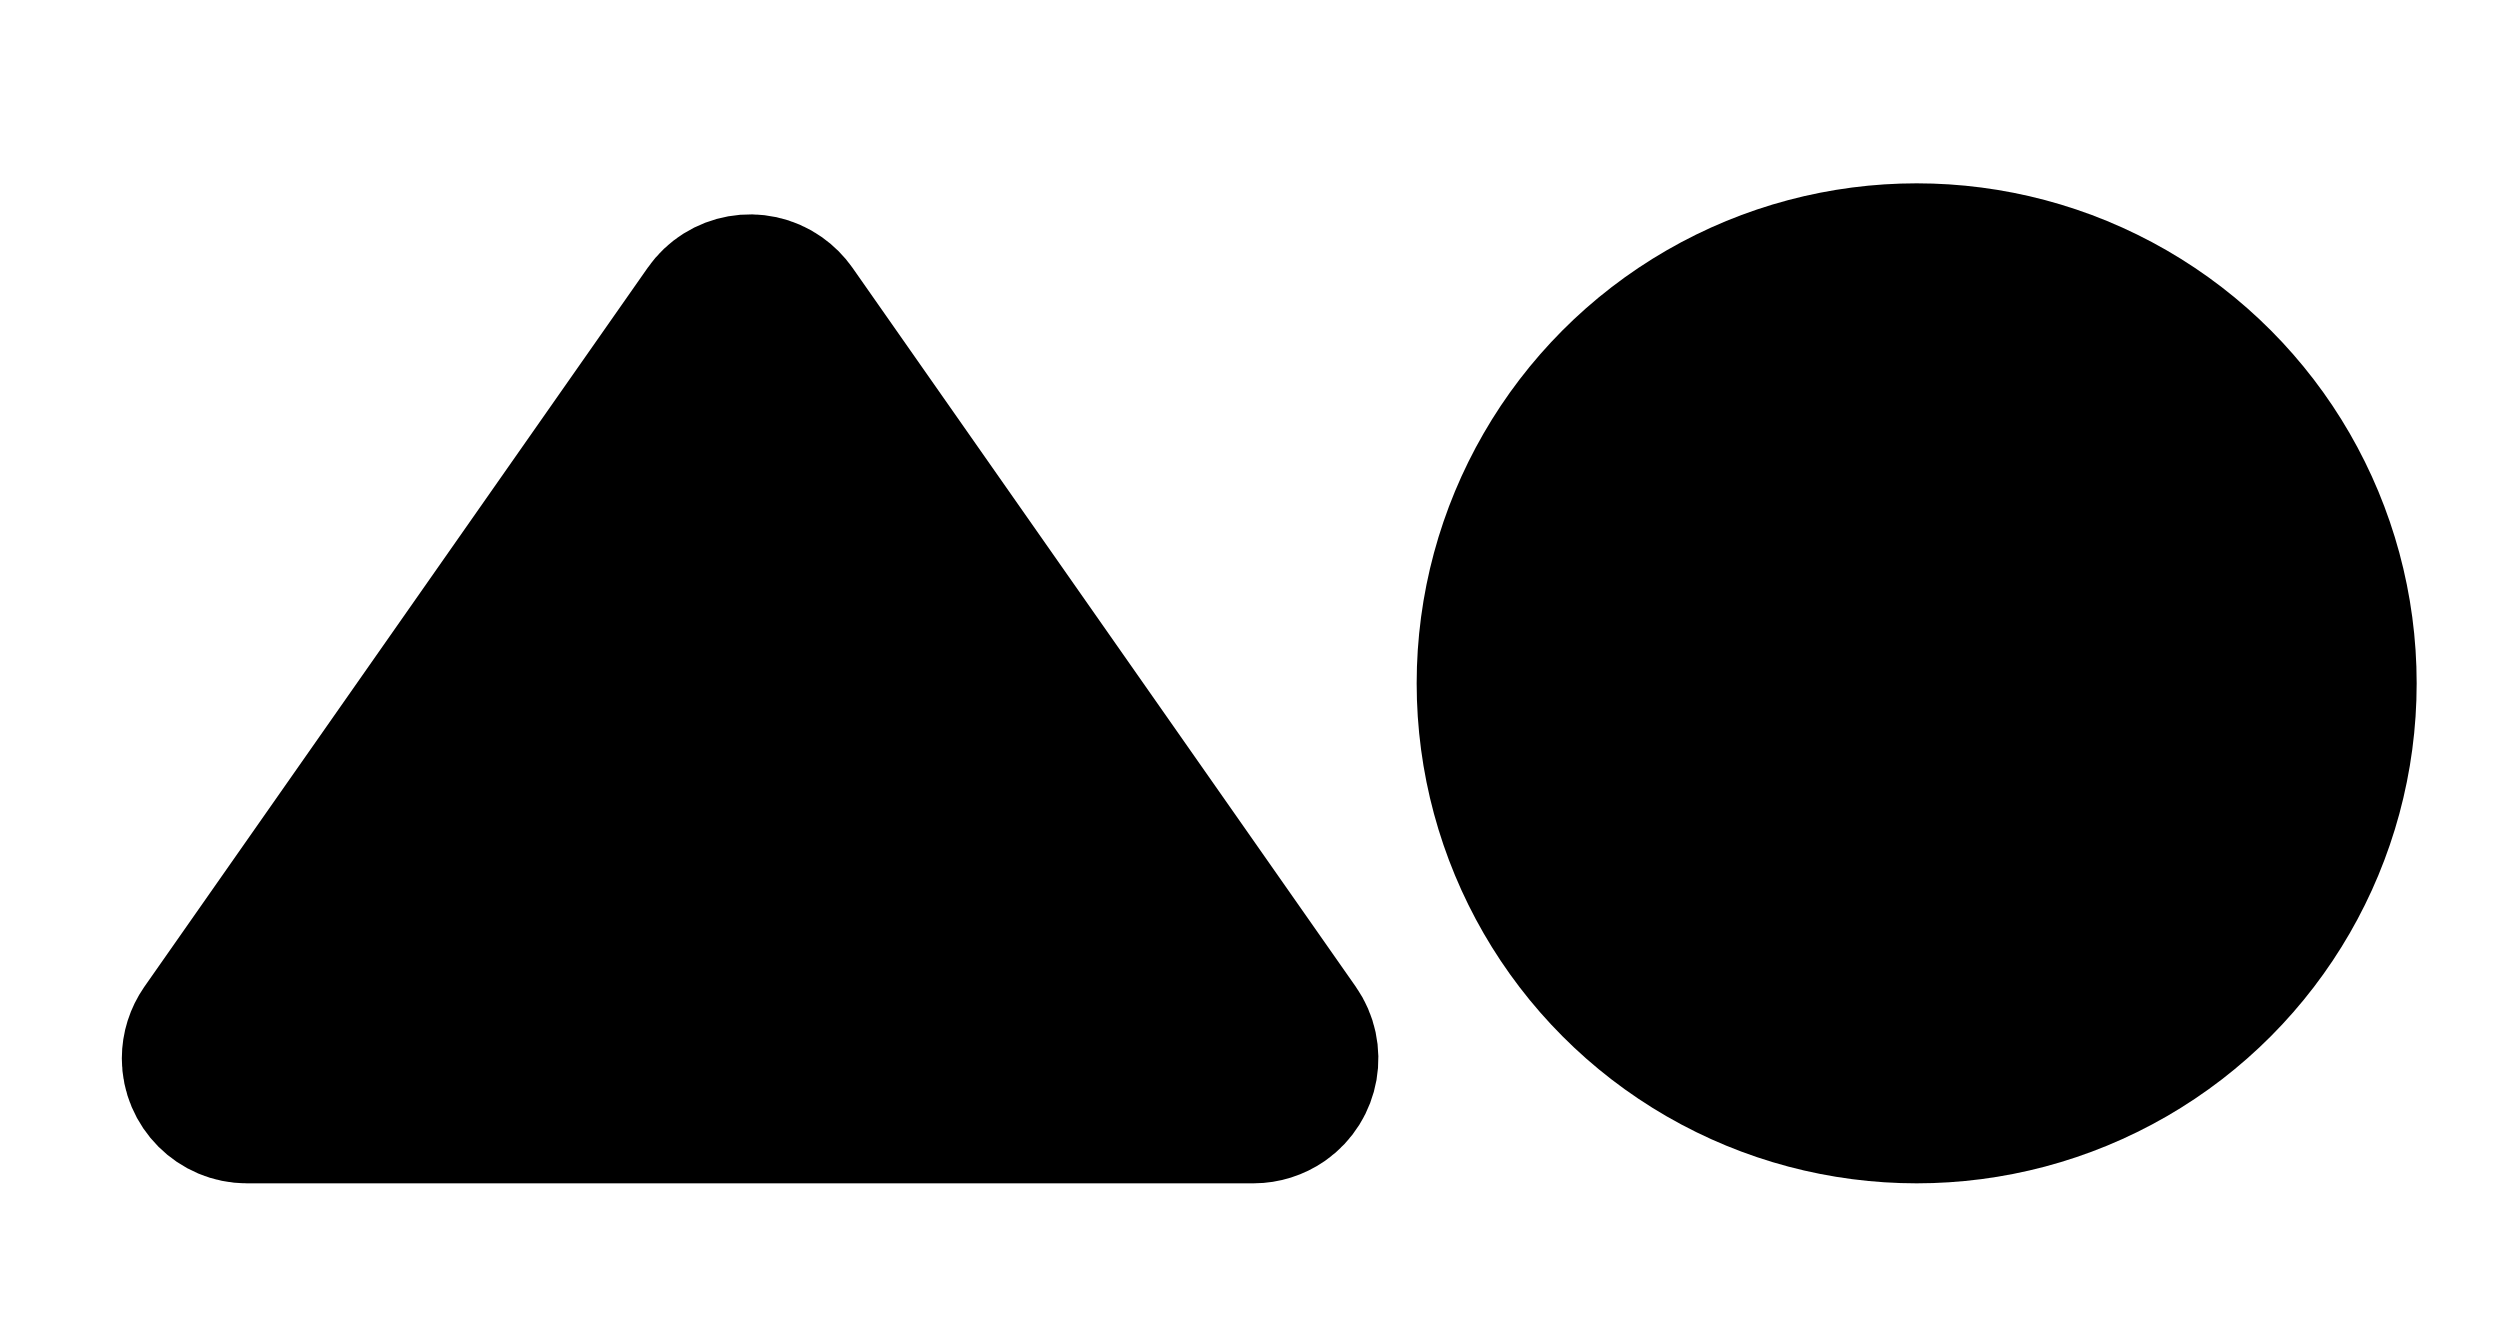 <svg height="8" viewBox="0 0 15 8" width="15" xmlns="http://www.w3.org/2000/svg"><g fill-rule="evenodd" stroke="#000" stroke-linecap="square" stroke-linejoin="round" transform="translate(1 1.6)"><path d="m3.705.293 3.02 4.314c.079.113.052.269-.061.348-.042.029-.092.045-.143.045h-6.04c-.138 0-.25-.112-.25-.25 0-.051.016-.101.045-.143l3.02-4.314c.079-.113.235-.141.348-.061.024.017.045.038.061.061z"/><circle cx="10.5" cy="2.5" r="2.5"/></g></svg>